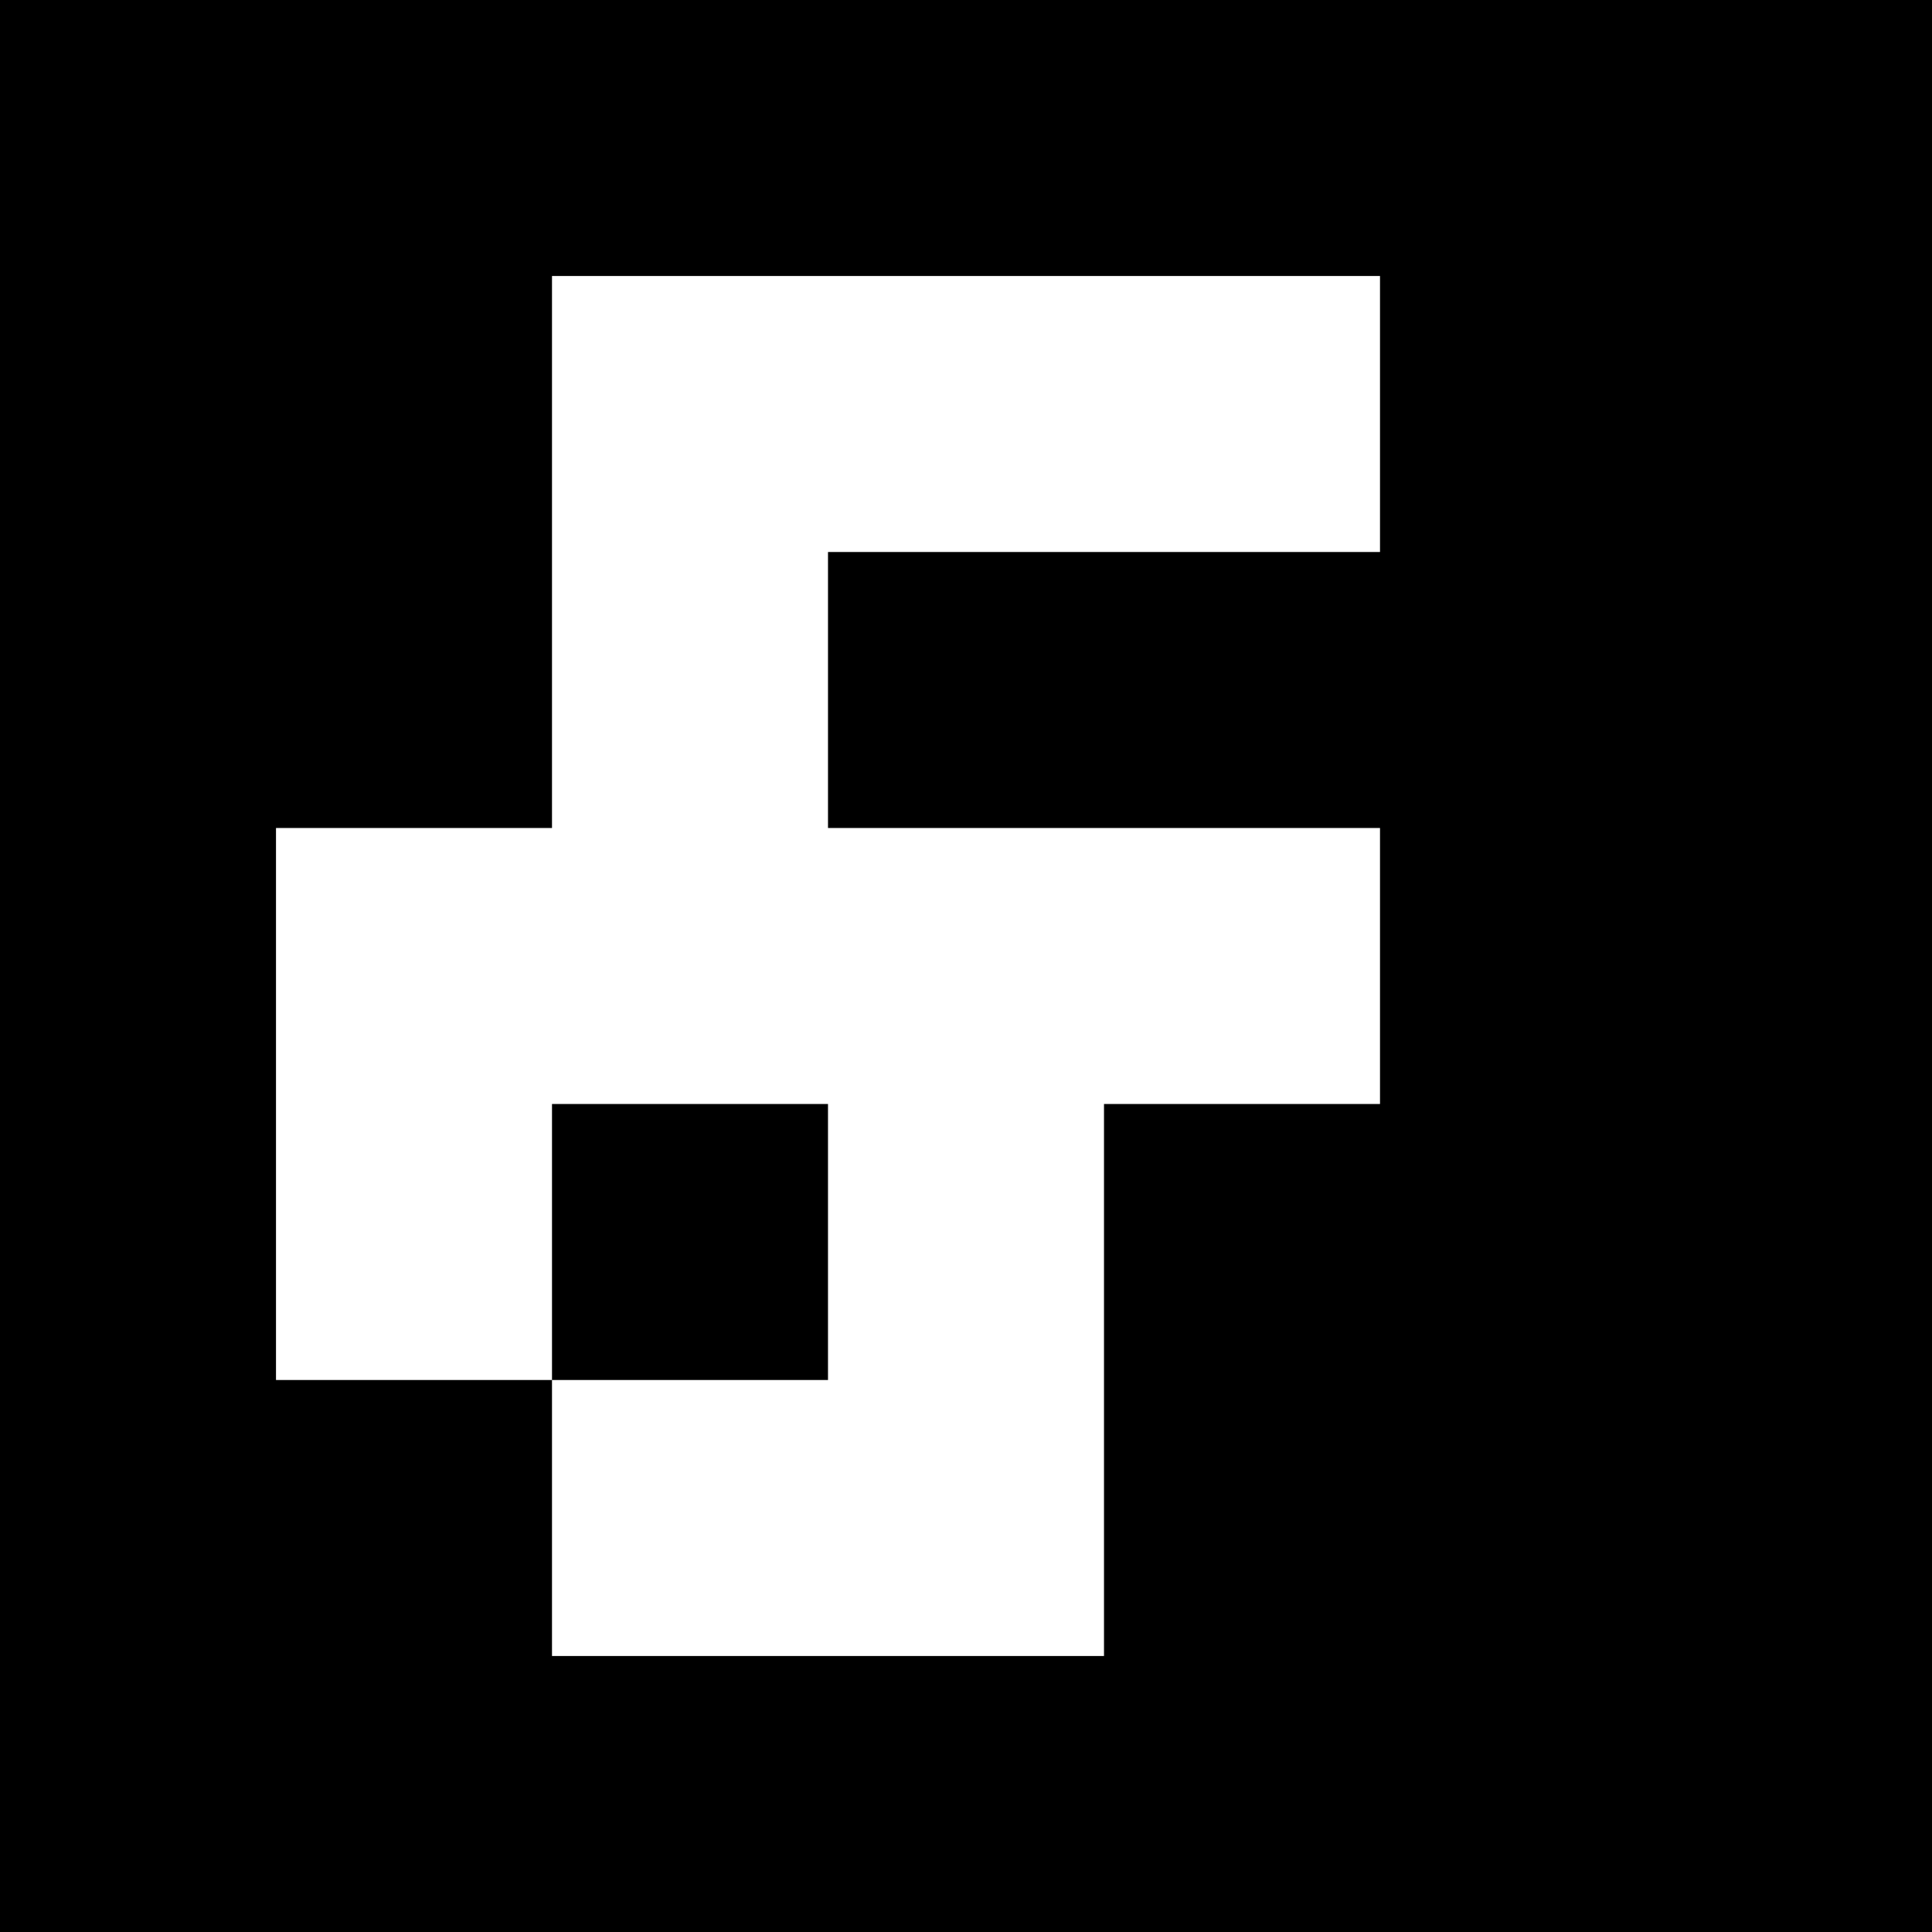 <?xml version="1.0" encoding="UTF-8"?>
<svg xmlns="http://www.w3.org/2000/svg" xmlns:xlink="http://www.w3.org/1999/xlink" width="850.394pt" height="850.394pt" viewBox="0 0 850.394 850.394" version="1.1">
<rect x="0" y="0" width="850.394" height="850.394" fill="#333333" stroke="none"/>
<g id="surface823">
<path style=" stroke:none;fill-rule:nonzero;fill:rgb(50%,50%,50%);fill-opacity:1;" d="M 0 0 L 850.395 0 L 850.395 850.395 L 0 850.395 Z M 0 0 "/>
<path style=" stroke:none;fill-rule:nonzero;fill:rgb(100%,100%,100%);fill-opacity:1;" d="M 0 0 L 850.395 0 L 850.395 850.395 L 0 850.395 Z M 0 0 "/>
<path style=" stroke:none;fill-rule:nonzero;fill:rgb(0%,0%,0%);fill-opacity:1;" d="M 0 0 L 850.395 0 L 850.395 850.395 L 0 850.395 Z M 0 0 "/>
<path style=" stroke:none;fill-rule:nonzero;fill:rgb(100%,100%,100%);fill-opacity:1;" d="M 242.969 121.484 L 607.426 121.484 L 607.426 242.969 L 364.453 242.969 L 364.453 364.453 L 607.426 364.453 L 607.426 485.938 L 485.938 485.938 L 485.938 728.91 L 242.969 728.91 L 242.969 607.426 L 364.453 607.426 L 364.453 485.938 L 242.969 485.938 L 242.969 607.426 L 121.484 607.426 L 121.484 364.453 L 242.969 364.453 Z M 242.969 121.484 "/>
</g>
</svg>
